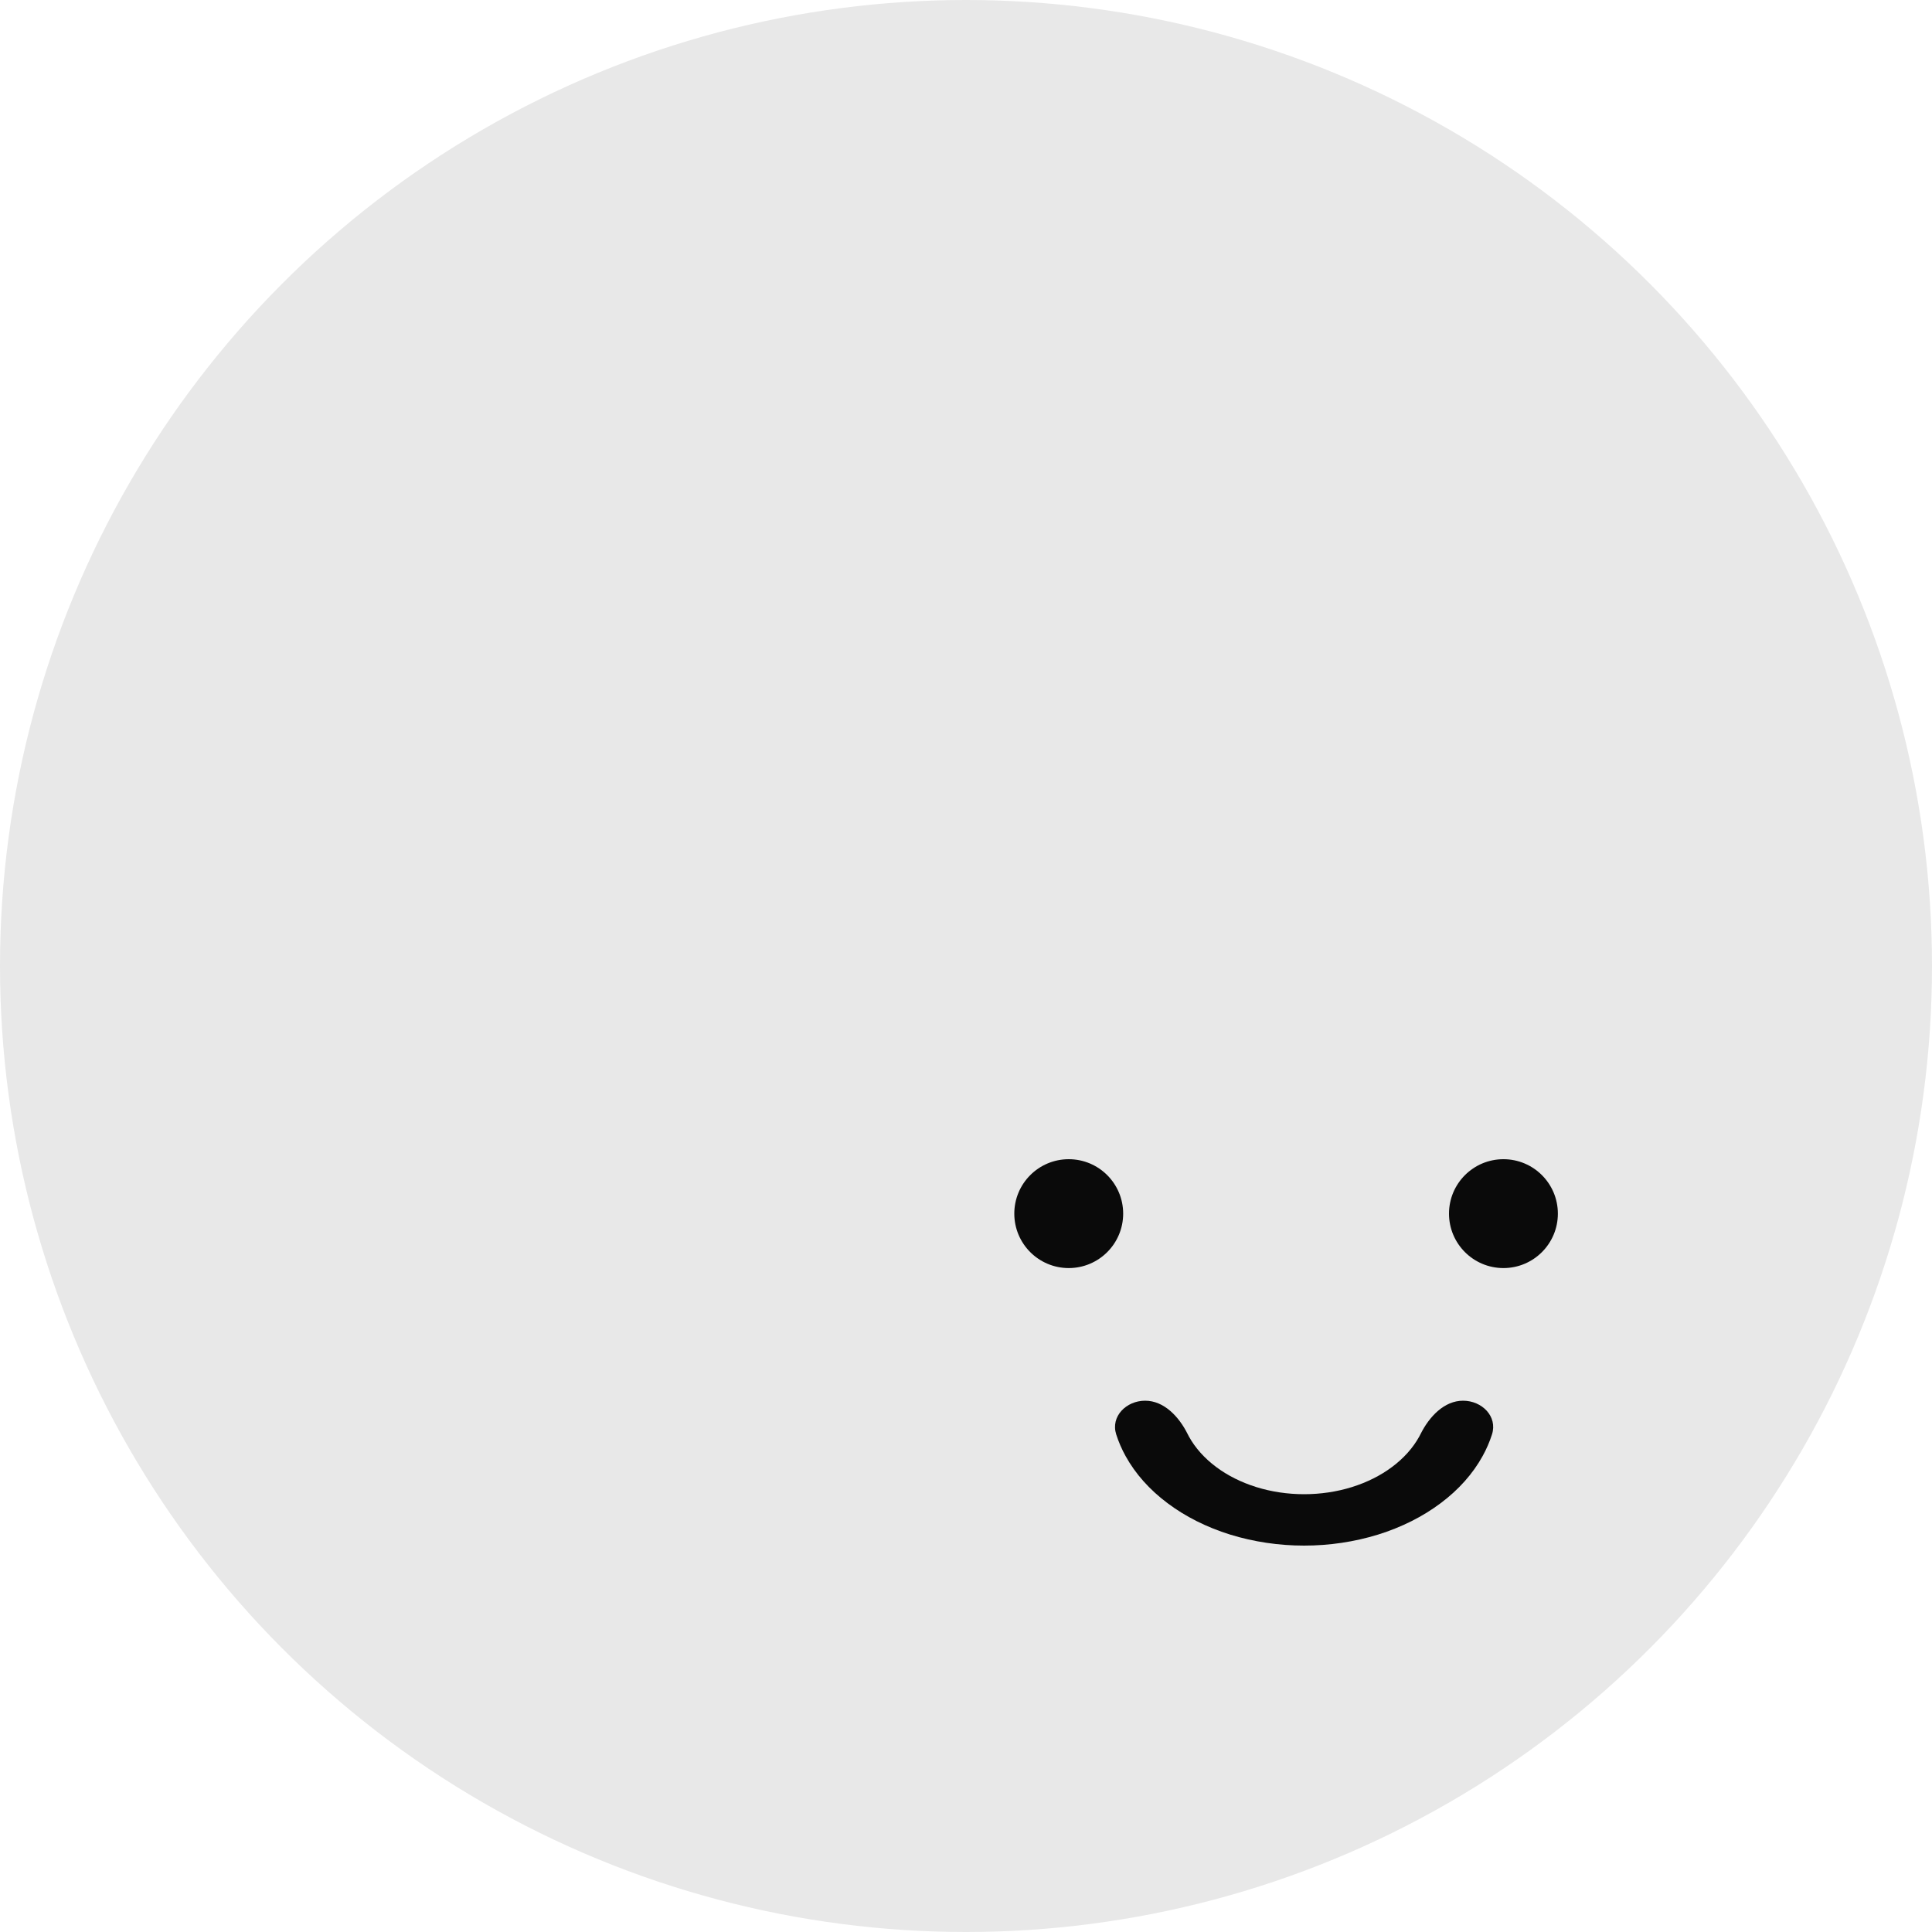 <svg width="40" height="40" viewBox="0 0 40 40" fill="none" xmlns="http://www.w3.org/2000/svg">
<circle cx="20" cy="20" r="20" fill="#E8E8E8"/>
<circle cx="22.127" cy="25.127" r="1.127" fill="#0A0A0A"/>
<circle cx="31.127" cy="25.127" r="1.127" fill="#0A0A0A"/>
<path d="M30.291 29C30.682 29 31.009 29.325 30.89 29.698C30.841 29.851 30.776 30.002 30.695 30.148C30.494 30.512 30.2 30.843 29.828 31.121C29.457 31.4 29.016 31.621 28.531 31.772C28.045 31.922 27.525 32 27 32C26.475 32 25.955 31.922 25.469 31.772C24.984 31.621 24.543 31.4 24.172 31.121C23.8 30.843 23.506 30.512 23.305 30.148C23.224 30.002 23.159 29.851 23.11 29.698C22.991 29.325 23.318 29 23.709 29V29C24.101 29 24.409 29.333 24.585 29.683C24.594 29.702 24.605 29.722 24.615 29.741C24.745 29.976 24.935 30.189 25.175 30.369C25.414 30.549 25.699 30.691 26.012 30.789C26.325 30.886 26.661 30.936 27 30.936C27.339 30.936 27.675 30.886 27.988 30.789C28.301 30.691 28.586 30.549 28.825 30.369C29.065 30.189 29.255 29.976 29.385 29.741C29.395 29.722 29.406 29.702 29.415 29.683C29.591 29.333 29.899 29 30.291 29V29Z" fill="#0A0A0A"/>
</svg>
